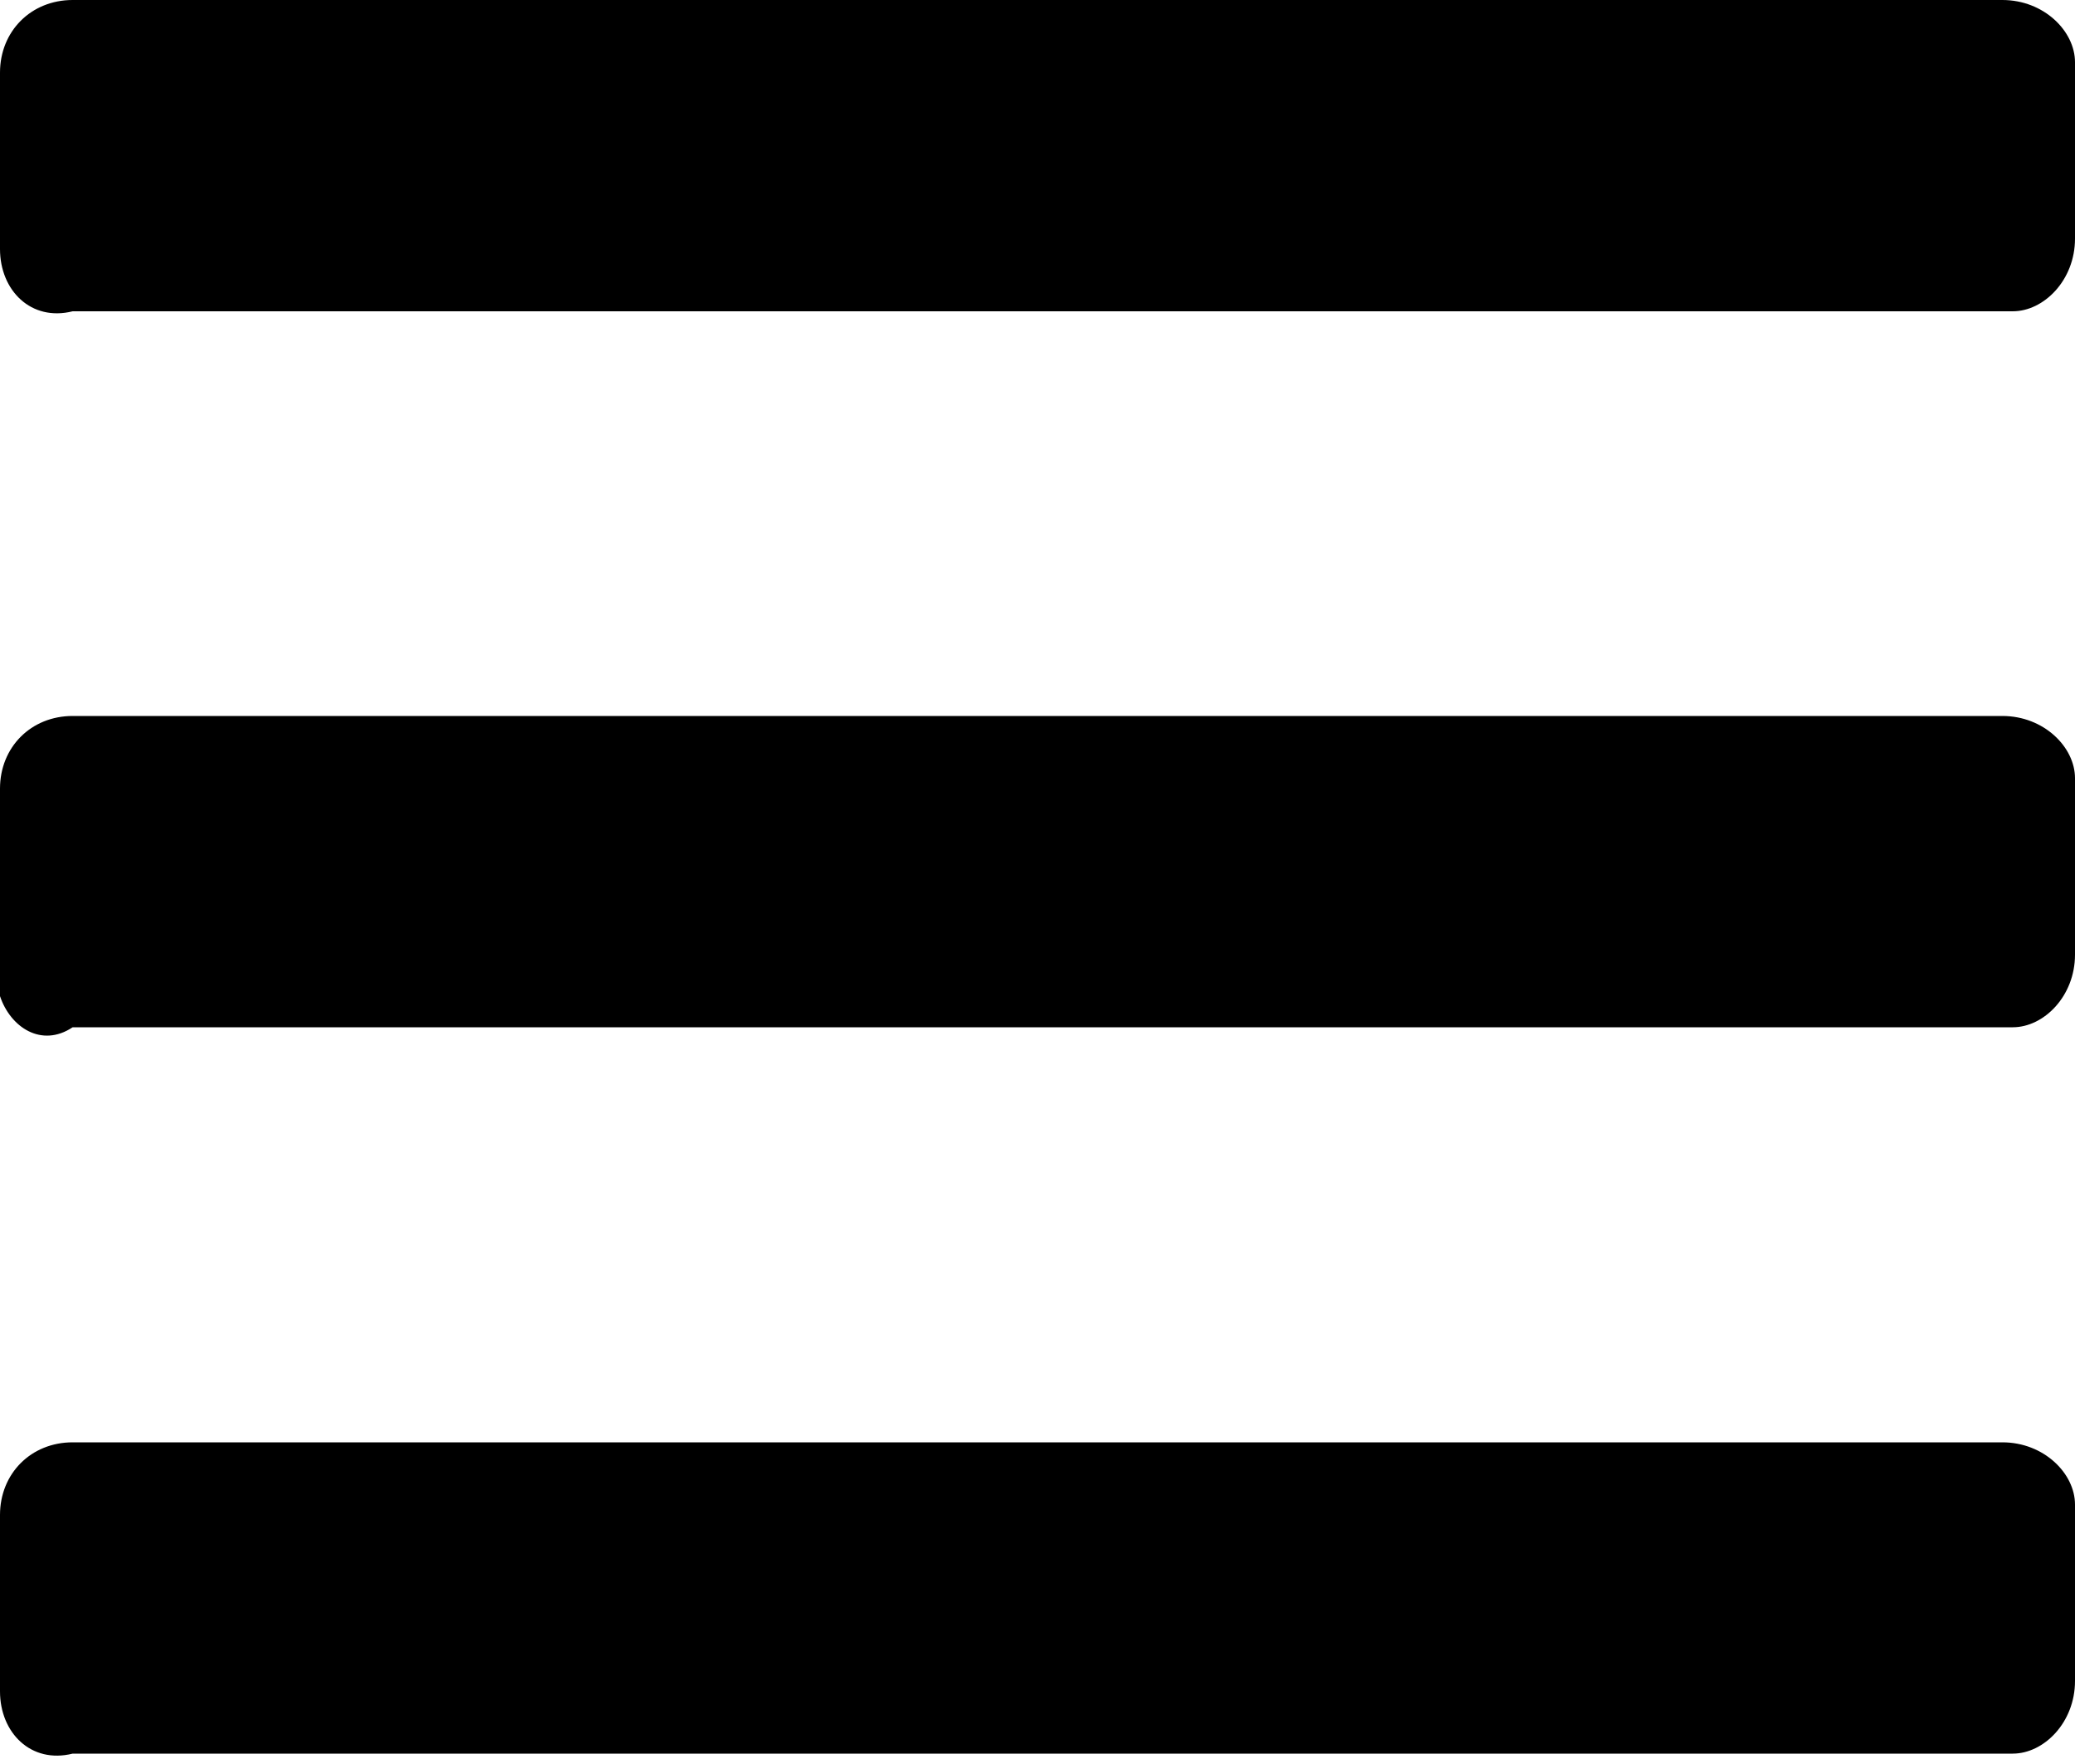 <?xml version="1.0" encoding="utf-8"?>
<!-- Generator: Adobe Illustrator 25.2.1, SVG Export Plug-In . SVG Version: 6.00 Build 0)  -->
<svg version="1.1" id="圖層_1" xmlns="http://www.w3.org/2000/svg" xmlns:xlink="http://www.w3.org/1999/xlink" x="0px" y="0px"
	 viewBox="0 0 20 17" style="enable-background:new 0 0 20 17;" xml:space="preserve">
<path d="M0,2.4V0.7C0,0.3,0.3,0,0.7,0c0,0,0,0,0,0h18.6C19.7,0,20,0.3,20,0.6c0,0,0,0,0,0v1.7c0,0.4-0.3,0.7-0.6,0.7c0,0,0,0,0,0
	H0.7C0.3,3.1,0,2.8,0,2.4C0,2.4,0,2.4,0,2.4L0,2.4z M0,9.4V7.6c0-0.4,0.3-0.7,0.7-0.7c0,0,0,0,0,0h18.6c0.4,0,0.7,0.3,0.7,0.6
	c0,0,0,0,0,0v1.7c0,0.4-0.3,0.7-0.6,0.7c0,0,0,0,0,0H0.7C0.4,10.1,0.1,9.9,0,9.6c0,0,0,0,0,0C0,9.5,0,9.5,0,9.4z M0,16.3v-1.7
	c0-0.4,0.3-0.7,0.7-0.7c0,0,0,0,0,0h18.6c0.4,0,0.7,0.3,0.7,0.6c0,0,0,0,0,0v1.7c0,0.4-0.3,0.7-0.6,0.7c0,0,0,0,0,0H0.7
	C0.3,17,0,16.7,0,16.3C0,16.3,0,16.3,0,16.3L0,16.3z"/>
</svg>
